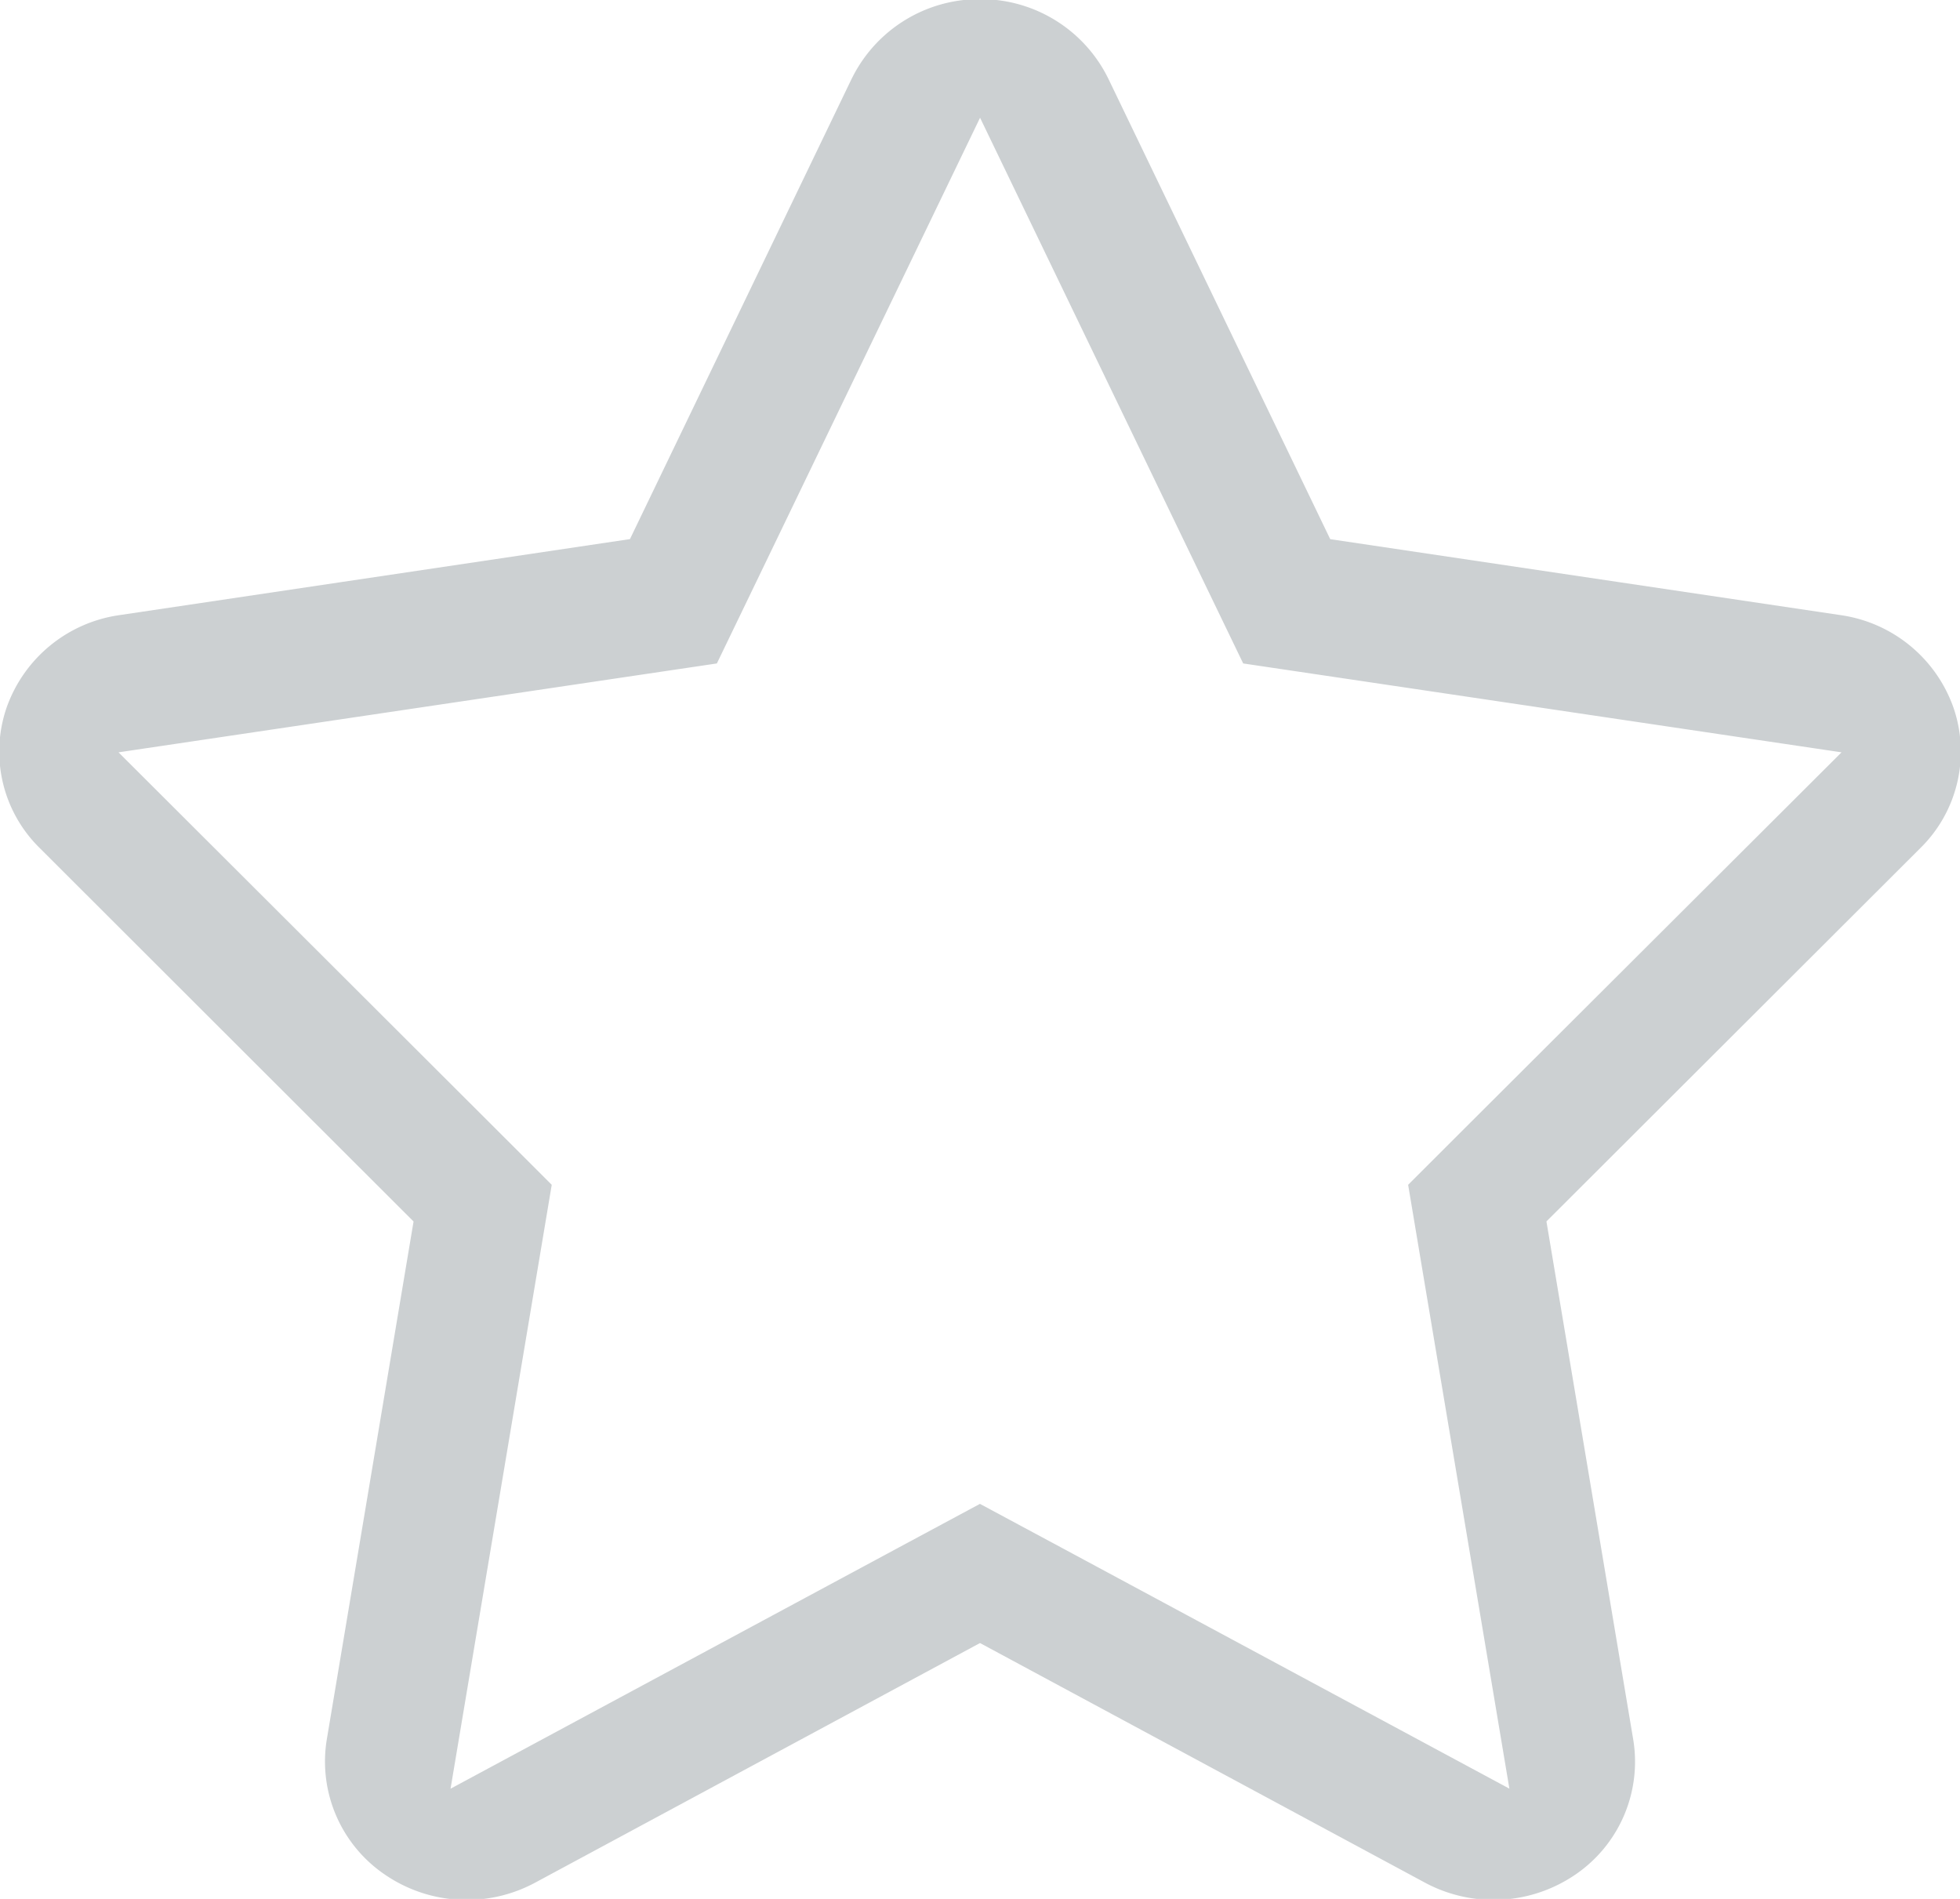 <svg xmlns="http://www.w3.org/2000/svg" xmlns:xlink="http://www.w3.org/1999/xlink" width="32" height="31" viewBox="0 0 32 31"><defs><path id="g8z6a" d="M989.655 6084.501l.642 1.33 1.462.217 8.307 1.234-6.058 6.043-1.018 1.017.237 1.415 1.416 8.443-7.32-3.938-1.324-.711-1.323.711-7.32 3.939 1.415-8.444.237-1.415-1.018-1.017-6.055-6.043 8.307-1.234 1.462-.217.642-1.33 3.655-7.579zm-5.748-8.22l-3.622 7.52-8.335 1.241a2.297 2.297 0 0 0-1.843 1.512 2.207 2.207 0 0 0 .538 2.287l6.107 6.1-1.417 8.458a2.231 2.231 0 0 0 .95 2.205 2.36 2.36 0 0 0 2.45.132l7.265-3.913 7.267 3.913a2.367 2.367 0 0 0 2.452-.132 2.23 2.23 0 0 0 .946-2.205l-1.417-8.459 6.11-6.1a2.207 2.207 0 0 0 .536-2.286 2.298 2.298 0 0 0-1.843-1.512l-8.333-1.24-3.624-7.52a2.318 2.318 0 0 0-2.094-1.296 2.32 2.32 0 0 0-2.093 1.296z"/></defs><g><g transform="translate(-970 -6075)"><use fill="#ccd0d2" xlink:href="#g8z6a"/></g></g></svg>